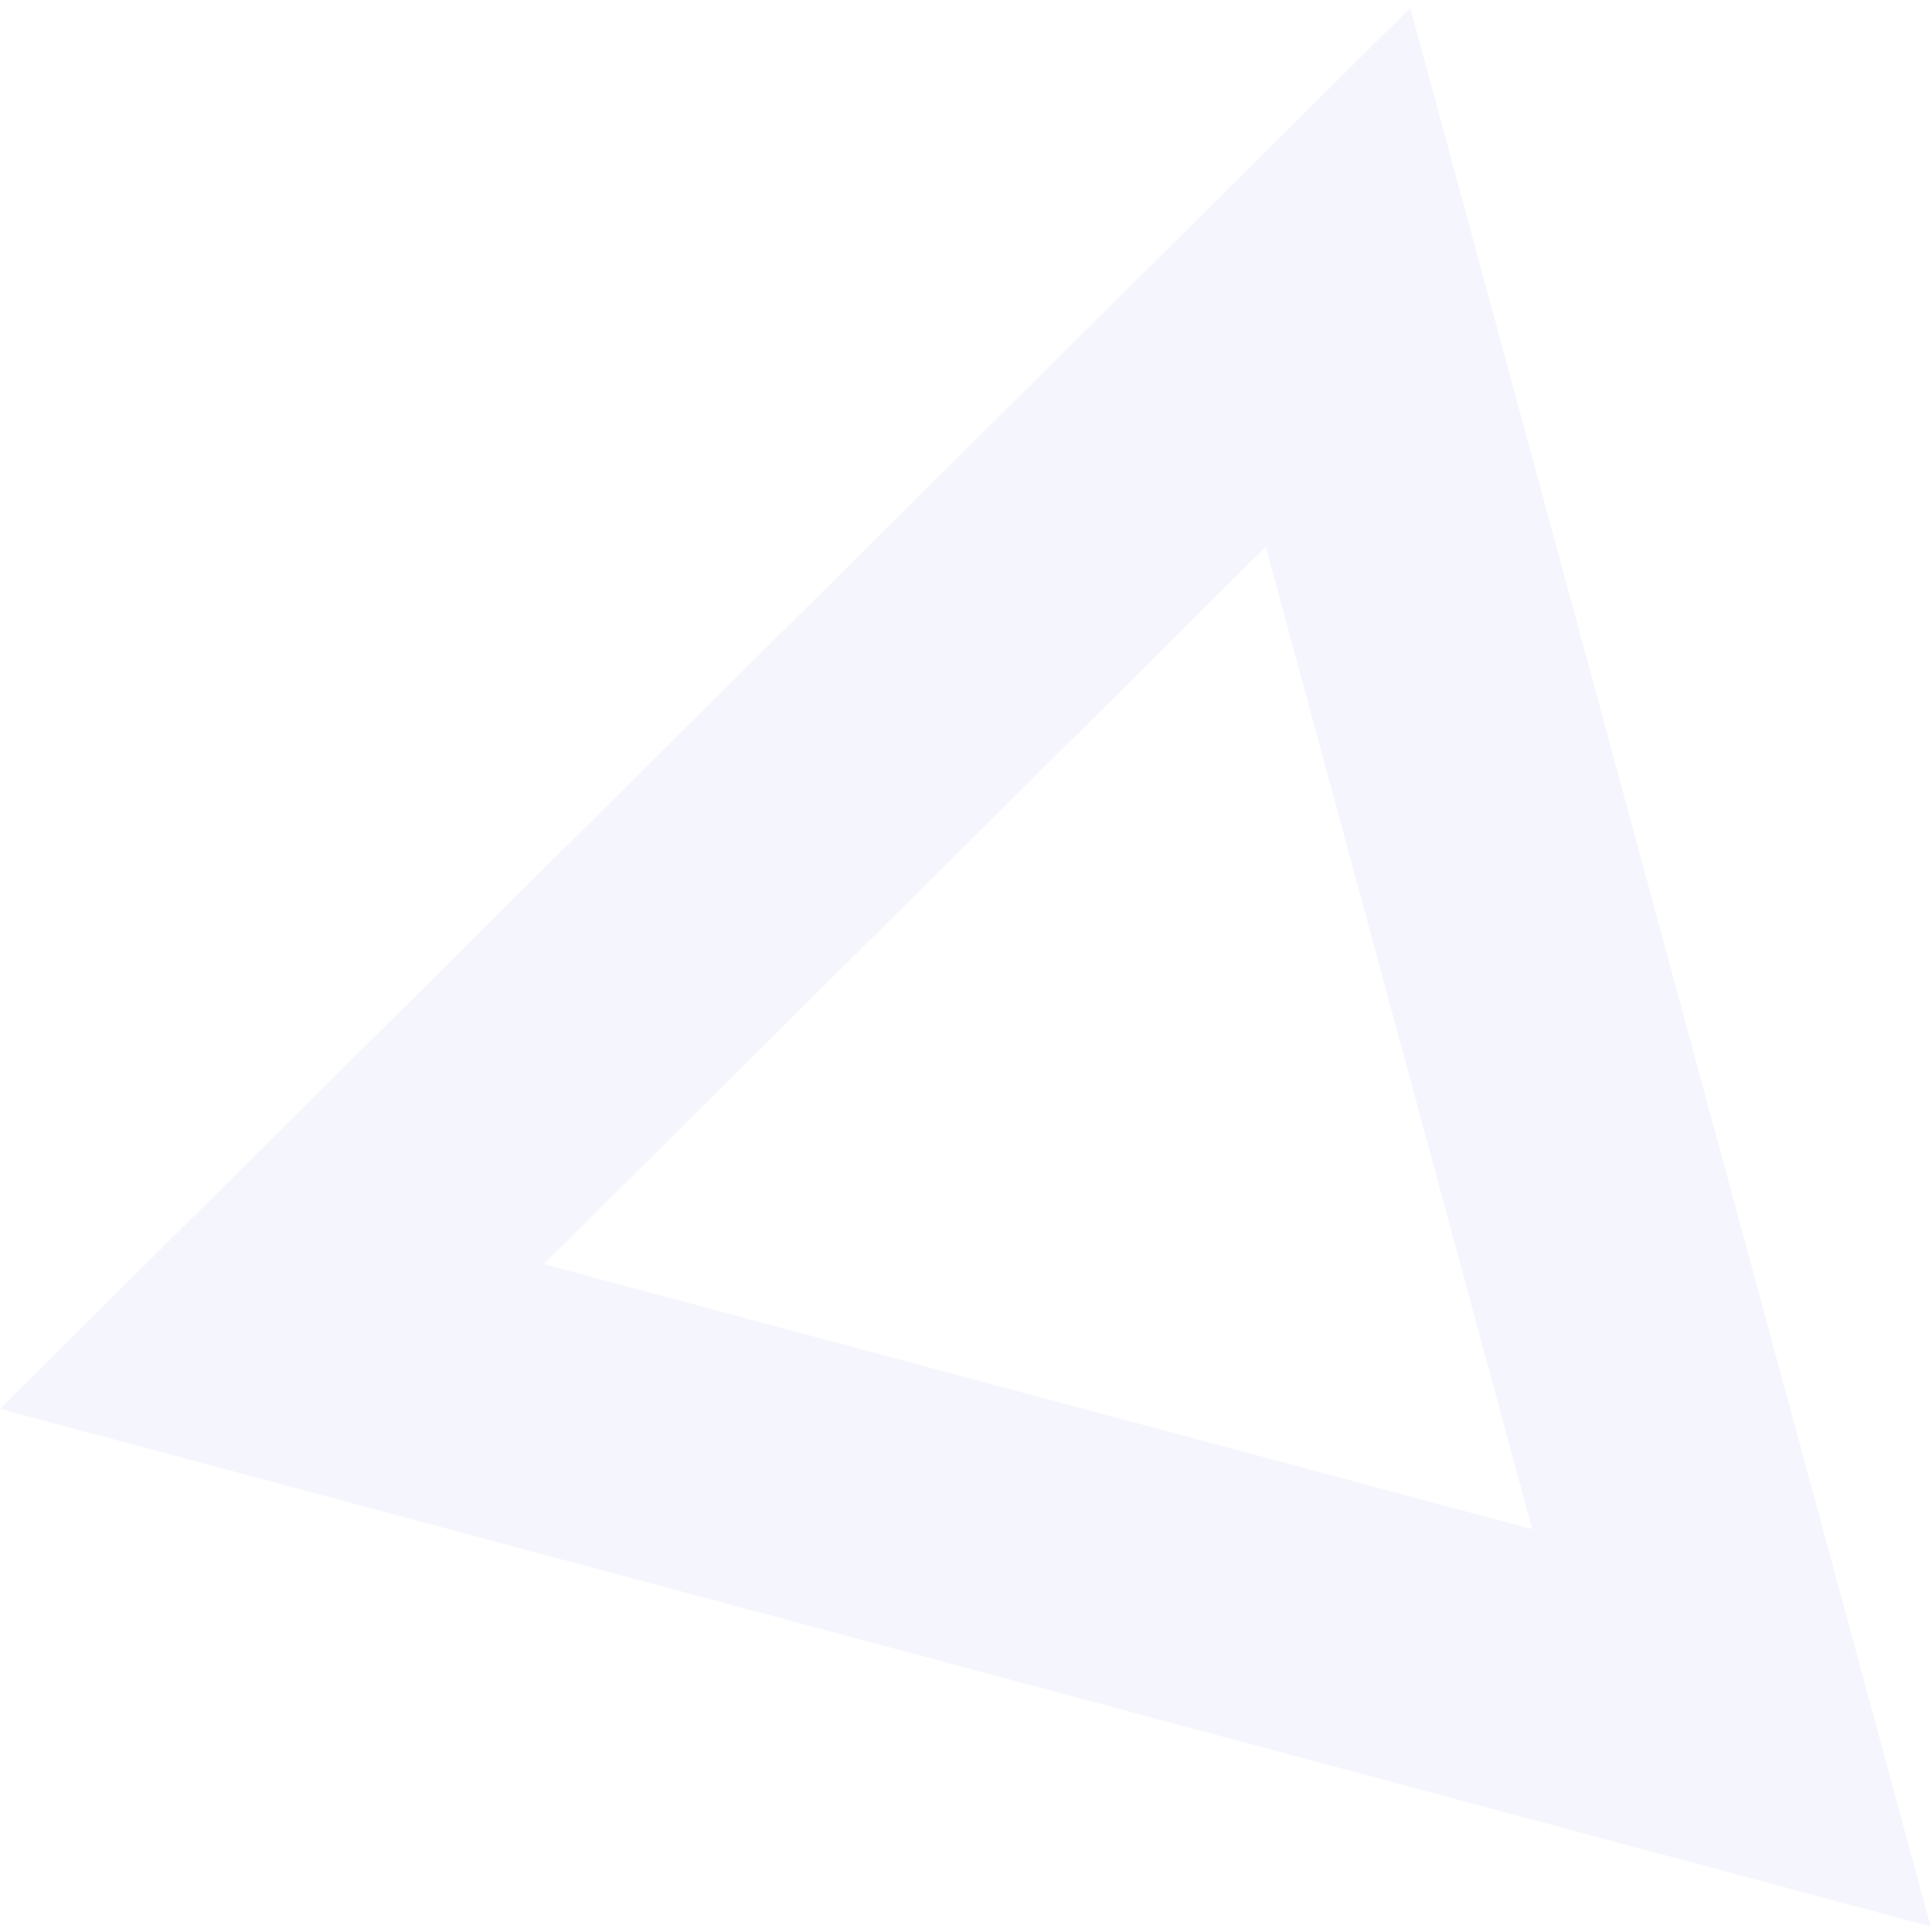 <svg width="77" height="77" viewBox="0 0 77 77" fill="none" xmlns="http://www.w3.org/2000/svg">
<path opacity="0.05" d="M53.827 20.879L52.252 15.072L47.982 19.312L19.203 47.899L14.886 52.187L20.763 53.763L60.161 64.326L66.038 65.901L64.445 60.029L53.827 20.879ZM6.783 54.343L54.405 7.039L71.976 71.822L6.783 54.343Z" stroke="#3A36DB" stroke-width="7"/>
</svg>
